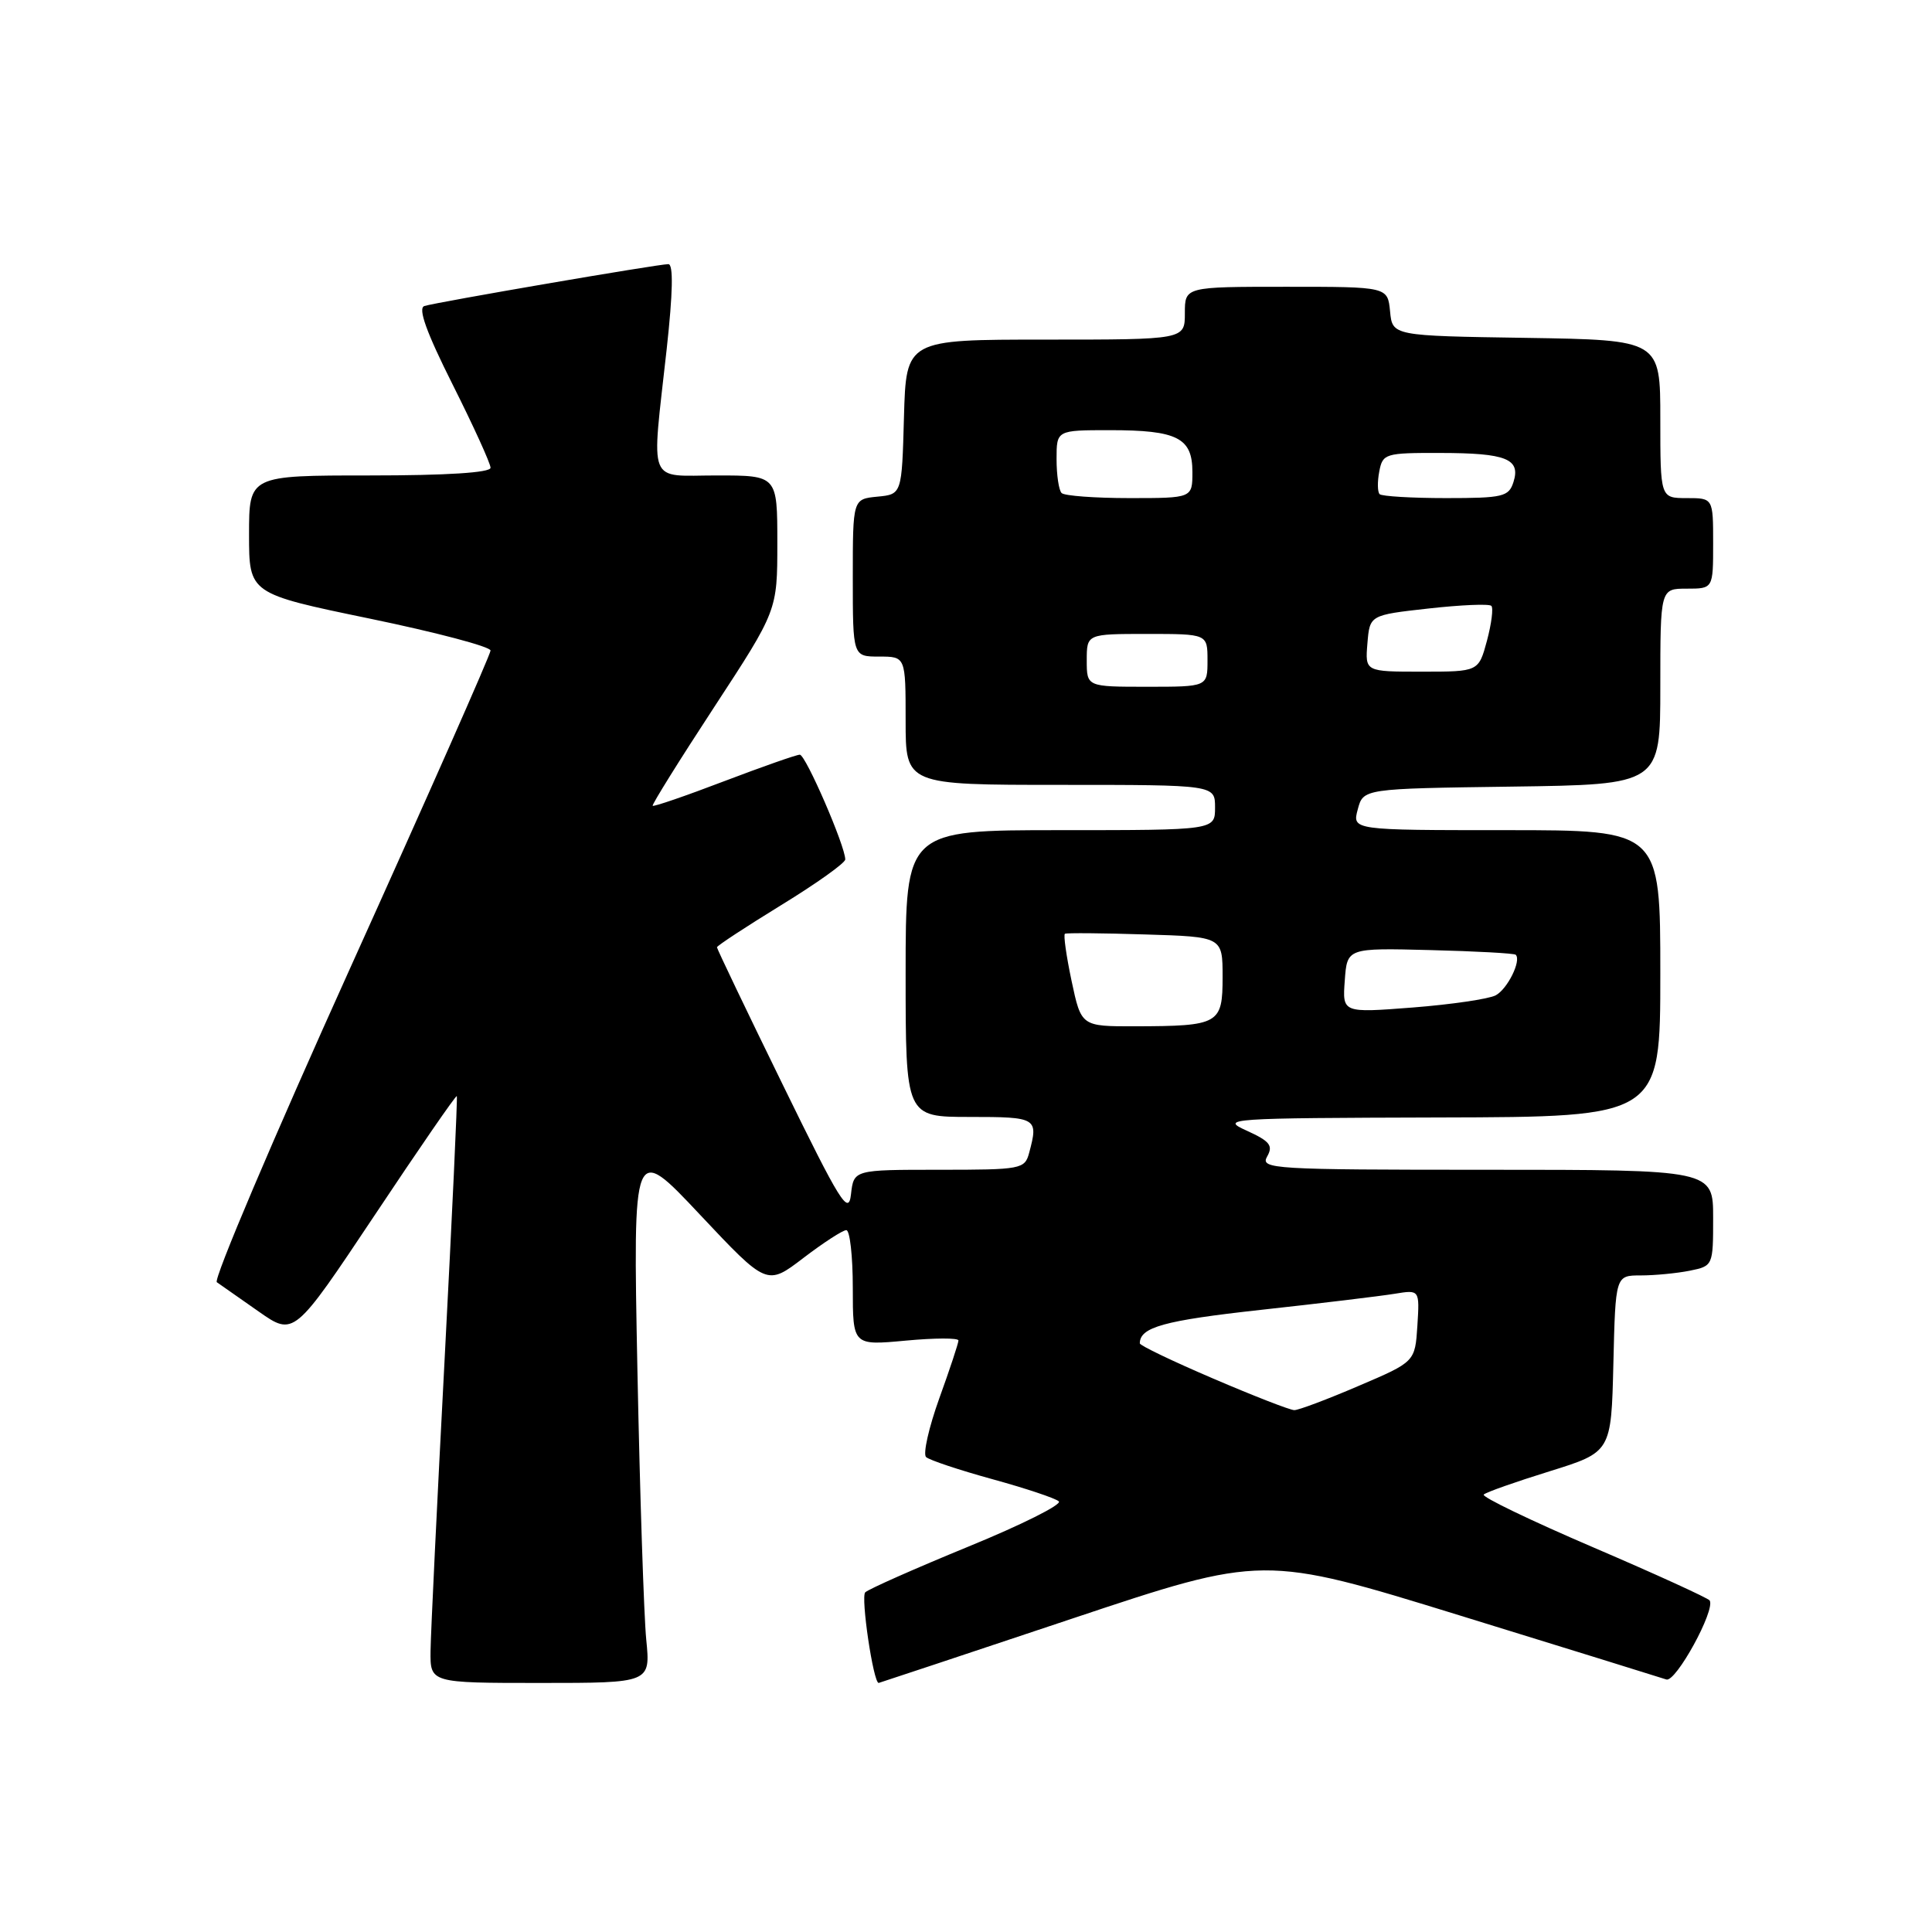 <?xml version="1.0" encoding="UTF-8" standalone="no"?>
<!DOCTYPE svg PUBLIC "-//W3C//DTD SVG 1.1//EN" "http://www.w3.org/Graphics/SVG/1.1/DTD/svg11.dtd" >
<svg xmlns="http://www.w3.org/2000/svg" xmlns:xlink="http://www.w3.org/1999/xlink" version="1.1" viewBox="0 0 256 256">
 <g >
 <path fill="currentColor"
d=" M 85.63 217.25 C 85.32 214.09 84.79 198.00 84.46 181.50 C 83.87 151.50 83.87 151.50 92.74 160.94 C 101.62 170.38 101.62 170.38 106.45 166.69 C 109.11 164.66 111.67 163.00 112.14 163.00 C 112.61 163.00 113.00 166.44 113.00 170.64 C 113.00 178.29 113.00 178.29 120.00 177.64 C 123.85 177.28 127.00 177.27 127.00 177.62 C 127.00 177.97 125.86 181.42 124.46 185.29 C 123.07 189.16 122.28 192.66 122.71 193.07 C 123.15 193.47 127.10 194.79 131.50 196.00 C 135.90 197.21 139.86 198.53 140.30 198.94 C 140.74 199.36 135.34 202.06 128.30 204.94 C 121.26 207.83 115.12 210.55 114.65 210.99 C 114.03 211.58 115.72 223.00 116.43 223.00 C 116.49 223.00 127.98 219.18 141.96 214.51 C 167.38 206.02 167.38 206.02 193.44 214.06 C 207.77 218.48 220.09 222.30 220.80 222.54 C 222.05 222.96 227.33 213.33 226.54 212.07 C 226.34 211.76 219.41 208.59 211.13 205.04 C 202.85 201.49 196.31 198.34 196.60 198.04 C 196.88 197.74 200.80 196.36 205.31 194.96 C 213.50 192.41 213.50 192.41 213.78 180.71 C 214.06 169.00 214.06 169.00 217.41 169.00 C 219.25 169.00 222.16 168.72 223.88 168.38 C 226.98 167.75 227.00 167.71 227.00 161.38 C 227.00 155.00 227.00 155.00 196.95 155.00 C 168.62 155.00 166.96 154.90 167.90 153.25 C 168.73 151.79 168.27 151.22 165.20 149.82 C 161.63 148.21 162.55 148.15 190.75 148.07 C 220.00 148.00 220.00 148.00 220.00 129.00 C 220.00 110.00 220.00 110.00 199.59 110.00 C 179.17 110.00 179.17 110.00 179.91 107.25 C 180.64 104.50 180.64 104.50 200.32 104.23 C 220.00 103.96 220.00 103.96 220.00 90.98 C 220.00 78.00 220.00 78.00 223.50 78.00 C 227.00 78.00 227.00 78.00 227.00 72.00 C 227.00 66.00 227.00 66.00 223.50 66.00 C 220.00 66.00 220.00 66.00 220.00 55.52 C 220.00 45.05 220.00 45.05 202.25 44.77 C 184.50 44.50 184.50 44.50 184.19 41.25 C 183.87 38.00 183.87 38.00 170.44 38.00 C 157.00 38.00 157.00 38.00 157.00 41.50 C 157.00 45.00 157.00 45.00 138.53 45.00 C 120.07 45.00 120.07 45.00 119.78 55.25 C 119.50 65.50 119.50 65.50 116.25 65.81 C 113.00 66.13 113.00 66.13 113.00 76.56 C 113.00 87.00 113.00 87.00 116.50 87.00 C 120.00 87.00 120.00 87.00 120.00 95.50 C 120.00 104.00 120.00 104.00 140.50 104.00 C 161.00 104.00 161.00 104.00 161.00 107.00 C 161.00 110.00 161.00 110.00 140.50 110.00 C 120.00 110.00 120.00 110.00 120.00 129.00 C 120.00 148.00 120.00 148.00 128.50 148.00 C 137.42 148.00 137.61 148.12 136.37 152.75 C 135.79 154.92 135.34 155.00 124.45 155.00 C 113.13 155.00 113.13 155.00 112.76 158.25 C 112.44 161.11 111.36 159.37 103.70 143.69 C 98.91 133.90 95.00 125.72 95.00 125.52 C 95.00 125.32 98.83 122.81 103.50 119.94 C 108.17 117.08 112.00 114.35 112.00 113.88 C 112.00 112.10 106.75 100.00 105.98 100.00 C 105.54 100.00 101.02 101.59 95.94 103.52 C 90.86 105.46 86.61 106.92 86.48 106.77 C 86.36 106.62 90.02 100.74 94.63 93.70 C 103.00 80.90 103.00 80.90 103.00 71.95 C 103.00 63.00 103.00 63.00 95.00 63.00 C 85.65 63.00 86.31 64.65 88.34 46.25 C 89.16 38.78 89.24 35.00 88.56 35.00 C 87.20 35.00 57.84 40.04 56.23 40.55 C 55.35 40.83 56.50 44.03 59.98 50.96 C 62.74 56.46 65.00 61.42 65.00 61.98 C 65.00 62.63 59.19 63.00 49.00 63.00 C 33.00 63.00 33.00 63.00 33.00 70.83 C 33.00 78.66 33.00 78.66 49.00 81.97 C 57.80 83.79 65.00 85.69 65.00 86.20 C 65.00 86.71 56.64 105.61 46.43 128.21 C 36.22 150.81 28.25 169.57 28.73 169.90 C 29.21 170.23 31.70 171.98 34.27 173.78 C 38.95 177.06 38.95 177.06 49.64 161.03 C 55.51 152.21 60.41 145.10 60.53 145.24 C 60.64 145.39 59.91 161.03 58.92 180.00 C 57.92 198.97 57.08 216.41 57.05 218.75 C 57.00 223.00 57.00 223.00 71.60 223.00 C 86.20 223.00 86.20 223.00 85.63 217.25 Z  M 160.76 182.67 C 155.41 180.38 151.02 178.28 151.03 178.00 C 151.04 175.86 154.22 174.98 167.01 173.57 C 174.98 172.70 182.99 171.73 184.81 171.43 C 188.11 170.89 188.11 170.89 187.81 175.67 C 187.50 180.45 187.50 180.45 180.00 183.65 C 175.88 185.42 172.05 186.86 171.50 186.85 C 170.95 186.85 166.12 184.97 160.76 182.67 Z  M 141.99 129.98 C 141.29 126.66 140.89 123.85 141.11 123.73 C 141.32 123.60 146.11 123.64 151.75 123.82 C 162.00 124.13 162.00 124.13 162.00 129.45 C 162.00 135.71 161.55 135.96 150.39 135.99 C 143.27 136.00 143.27 136.00 141.99 129.98 Z  M 178.19 129.92 C 178.50 125.61 178.50 125.61 189.50 125.89 C 195.55 126.04 200.65 126.32 200.84 126.51 C 201.62 127.28 199.74 131.07 198.18 131.89 C 197.26 132.37 192.31 133.10 187.19 133.50 C 177.87 134.22 177.87 134.22 178.19 129.92 Z  M 144.00 87.50 C 144.00 84.00 144.00 84.00 152.00 84.00 C 160.00 84.00 160.00 84.00 160.00 87.50 C 160.00 91.00 160.00 91.00 152.00 91.00 C 144.00 91.00 144.00 91.00 144.00 87.50 Z  M 181.19 85.25 C 181.50 81.50 181.50 81.50 189.29 80.63 C 193.58 80.15 197.32 79.99 197.61 80.28 C 197.90 80.56 197.63 82.64 197.03 84.90 C 195.92 89.00 195.92 89.00 188.40 89.00 C 180.88 89.00 180.88 89.00 181.19 85.25 Z  M 140.67 65.33 C 140.30 64.97 140.00 62.94 140.00 60.83 C 140.00 57.00 140.00 57.00 147.07 57.00 C 156.01 57.00 158.00 58.01 158.00 62.54 C 158.00 66.00 158.00 66.00 149.67 66.00 C 145.08 66.00 141.03 65.70 140.67 65.33 Z  M 182.81 65.48 C 182.52 65.19 182.50 63.84 182.76 62.48 C 183.21 60.10 183.53 60.00 190.87 60.02 C 199.59 60.03 201.52 60.80 200.54 63.88 C 199.92 65.82 199.15 66.00 191.60 66.00 C 187.05 66.00 183.10 65.76 182.81 65.48 Z "/>
</g>
</svg>